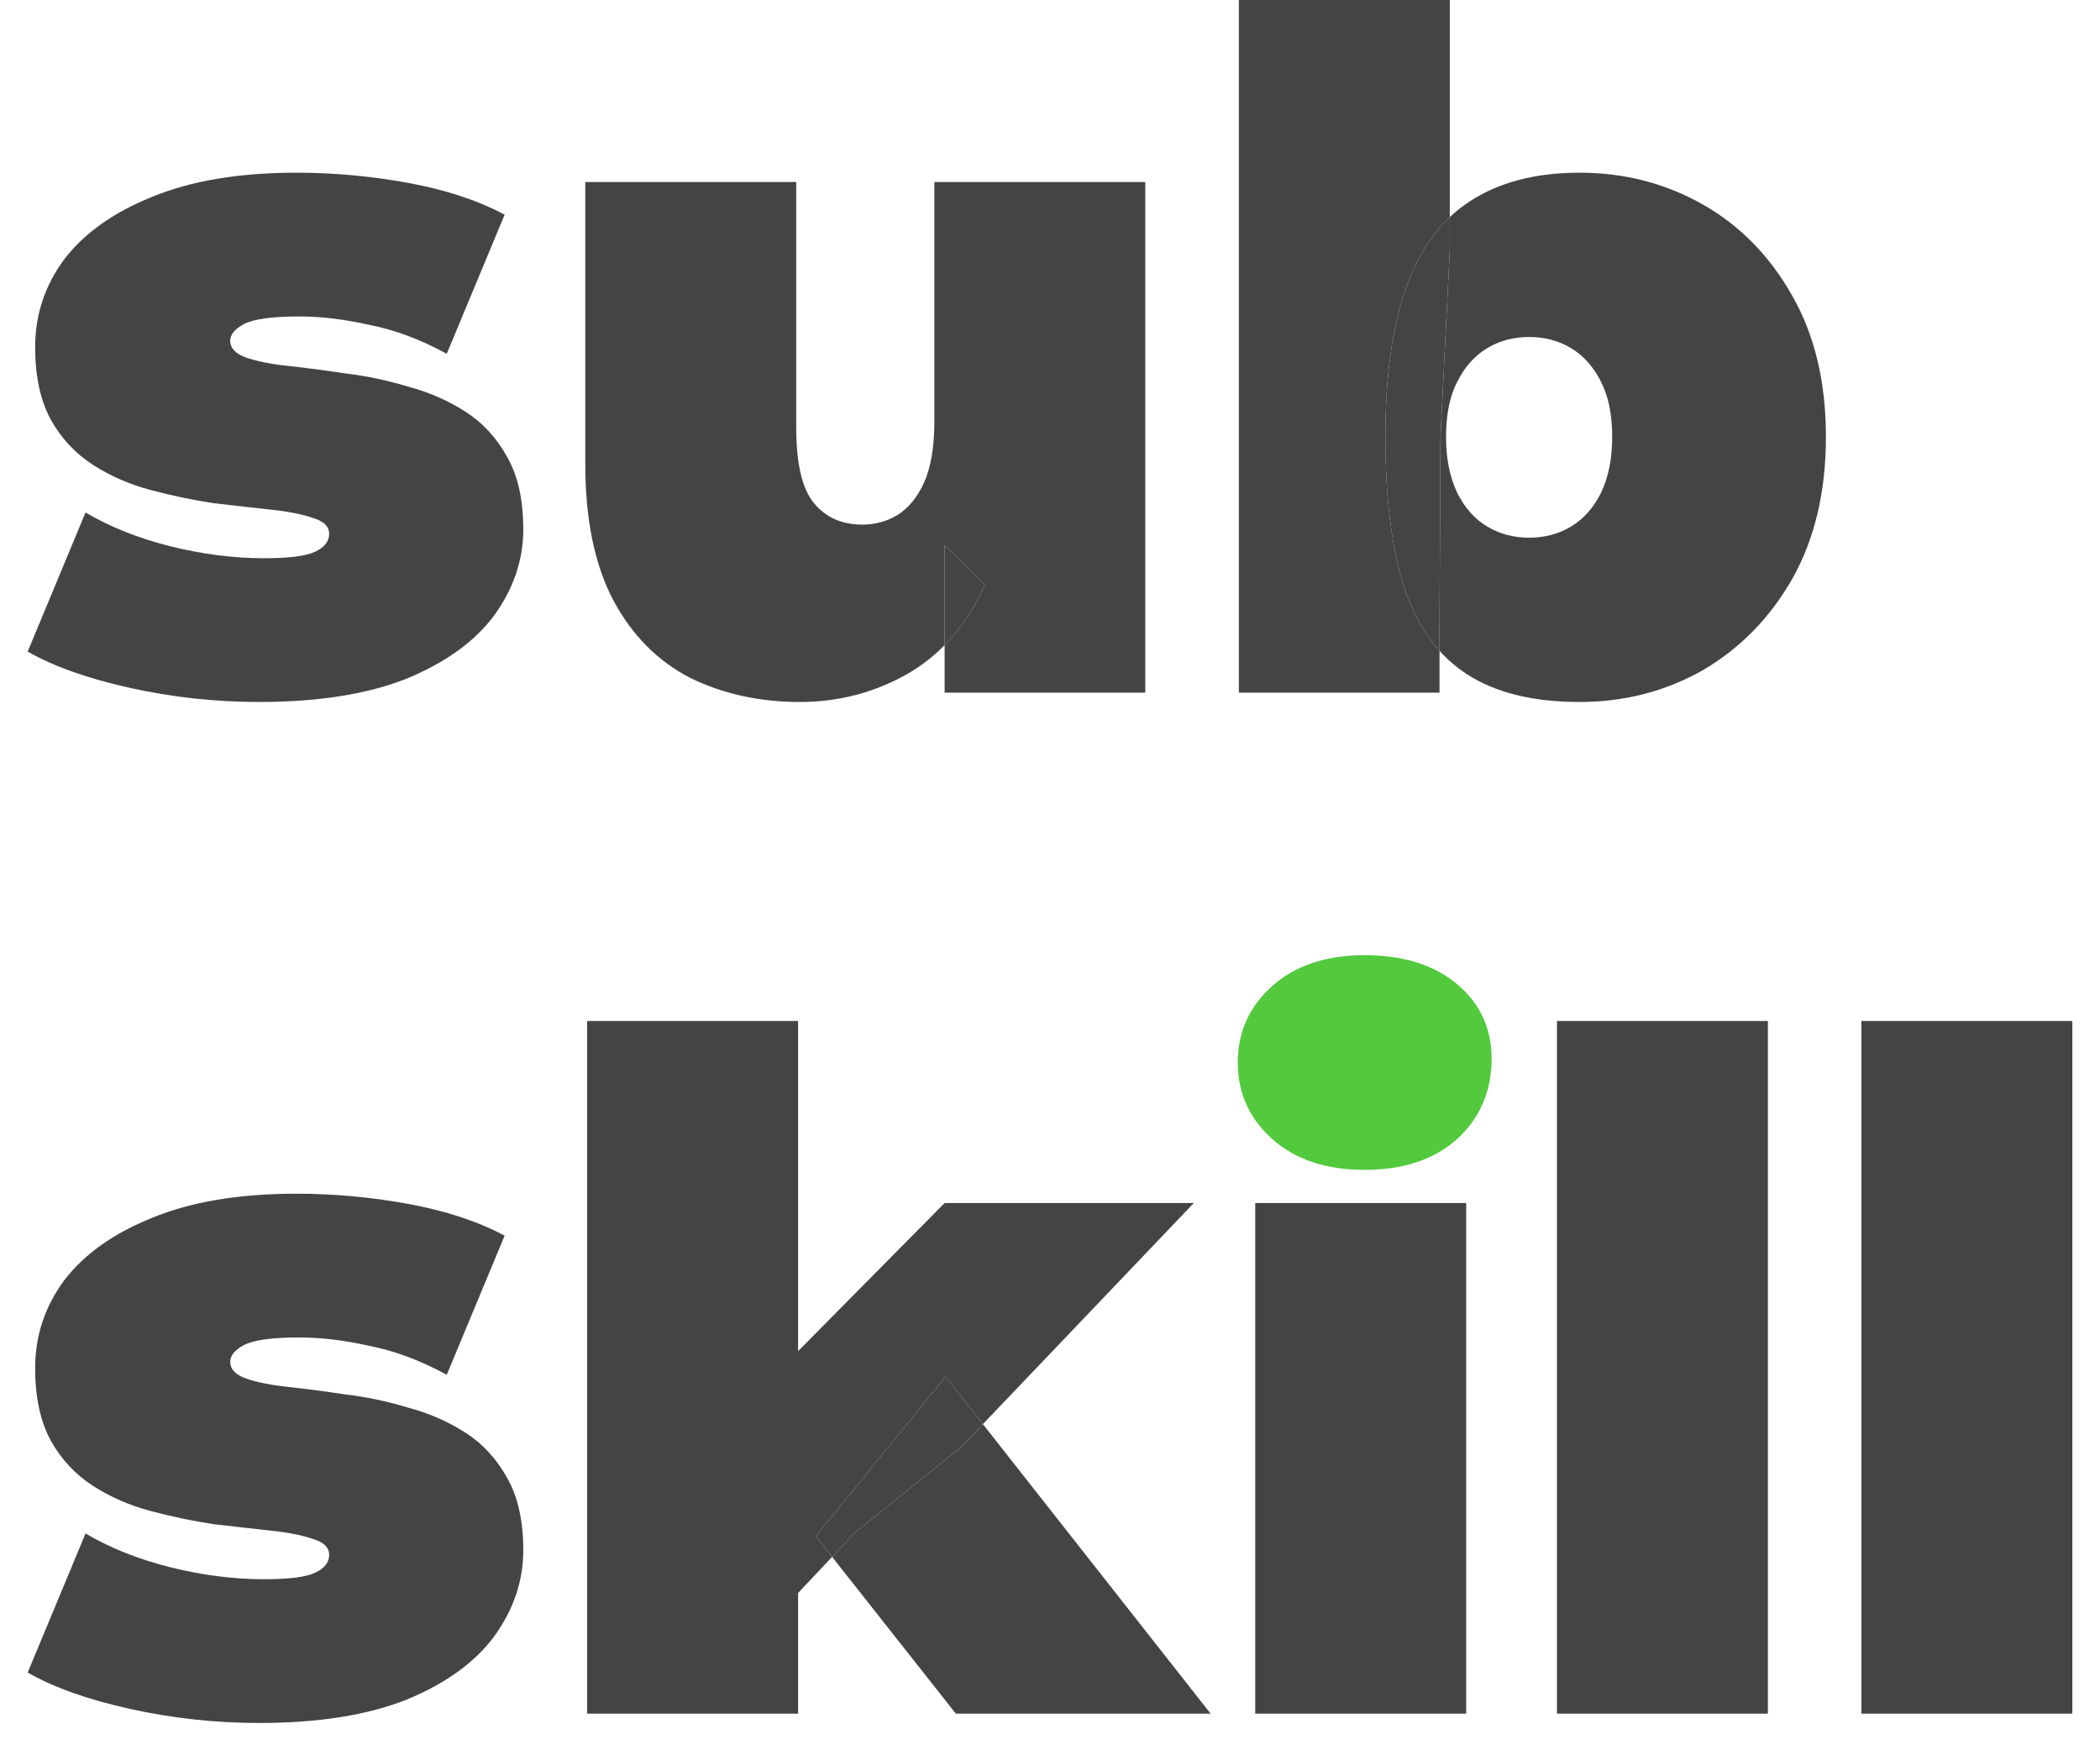 <svg width="72" height="60" viewBox="0 0 72 60" fill="none" xmlns="http://www.w3.org/2000/svg">
<path d="M63.819 58.744V35H71.051V58.744H63.819Z" fill="#444444"/>
<path d="M53.381 58.744V35H60.613V58.744H53.381Z" fill="#444444"/>
<path d="M43.037 58.744V41.24H50.269V58.744H43.037Z" fill="#444444"/>
<path d="M46.789 40.104C45.467 40.104 44.411 39.752 43.621 39.048C42.832 38.344 42.437 37.469 42.437 36.424C42.437 35.379 42.832 34.504 43.621 33.8C44.411 33.096 45.467 32.744 46.789 32.744C48.112 32.744 49.168 33.075 49.957 33.736C50.747 34.397 51.141 35.251 51.141 36.296C51.141 37.405 50.747 38.323 49.957 39.048C49.168 39.752 48.112 40.104 46.789 40.104Z" fill="#53CA3E"/>
<path d="M8.885 59.064C7.392 59.064 5.92 58.904 4.469 58.584C3.019 58.264 1.845 57.848 0.949 57.336L2.933 52.568C3.765 53.059 4.725 53.443 5.813 53.72C6.923 53.997 8 54.136 9.045 54.136C9.92 54.136 10.507 54.061 10.805 53.912C11.125 53.763 11.285 53.56 11.285 53.304C11.285 53.048 11.104 52.867 10.741 52.76C10.379 52.632 9.899 52.536 9.301 52.472C8.704 52.408 8.043 52.333 7.317 52.248C6.613 52.141 5.899 51.992 5.173 51.8C4.448 51.608 3.787 51.32 3.189 50.936C2.592 50.552 2.112 50.04 1.749 49.4C1.387 48.739 1.205 47.907 1.205 46.904C1.205 45.795 1.536 44.792 2.197 43.896C2.88 43 3.883 42.285 5.205 41.752C6.549 41.197 8.203 40.92 10.165 40.92C11.445 40.92 12.725 41.037 14.005 41.272C15.285 41.507 16.384 41.869 17.301 42.36L15.317 47.128C14.421 46.637 13.536 46.307 12.661 46.136C11.808 45.944 11.008 45.848 10.261 45.848C9.344 45.848 8.715 45.933 8.373 46.104C8.053 46.275 7.893 46.467 7.893 46.68C7.893 46.936 8.075 47.128 8.437 47.256C8.8 47.384 9.28 47.48 9.877 47.544C10.475 47.608 11.125 47.693 11.829 47.8C12.555 47.885 13.269 48.035 13.973 48.248C14.699 48.44 15.36 48.728 15.957 49.112C16.555 49.496 17.035 50.019 17.397 50.68C17.76 51.32 17.941 52.141 17.941 53.144C17.941 54.189 17.611 55.171 16.949 56.088C16.288 56.984 15.285 57.709 13.941 58.264C12.597 58.797 10.912 59.064 8.885 59.064Z" fill="#444444"/>
<path d="M8.885 24.064C7.392 24.064 5.92 23.904 4.469 23.584C3.019 23.264 1.845 22.848 0.949 22.336L2.933 17.568C3.765 18.059 4.725 18.443 5.813 18.72C6.923 18.997 8 19.136 9.045 19.136C9.92 19.136 10.507 19.061 10.805 18.912C11.125 18.763 11.285 18.56 11.285 18.304C11.285 18.048 11.104 17.867 10.741 17.76C10.379 17.632 9.899 17.536 9.301 17.472C8.704 17.408 8.043 17.333 7.317 17.248C6.613 17.141 5.899 16.992 5.173 16.8C4.448 16.608 3.787 16.32 3.189 15.936C2.592 15.552 2.112 15.04 1.749 14.4C1.387 13.739 1.205 12.907 1.205 11.904C1.205 10.795 1.536 9.792 2.197 8.896C2.88 8 3.883 7.285 5.205 6.752C6.549 6.197 8.203 5.92 10.165 5.92C11.445 5.92 12.725 6.037 14.005 6.272C15.285 6.507 16.384 6.869 17.301 7.36L15.317 12.128C14.421 11.637 13.536 11.307 12.661 11.136C11.808 10.944 11.008 10.848 10.261 10.848C9.344 10.848 8.715 10.933 8.373 11.104C8.053 11.275 7.893 11.467 7.893 11.68C7.893 11.936 8.075 12.128 8.437 12.256C8.8 12.384 9.28 12.48 9.877 12.544C10.475 12.608 11.125 12.693 11.829 12.8C12.555 12.885 13.269 13.035 13.973 13.248C14.699 13.44 15.36 13.728 15.957 14.112C16.555 14.496 17.035 15.019 17.397 15.68C17.76 16.32 17.941 17.141 17.941 18.144C17.941 19.189 17.611 20.171 16.949 21.088C16.288 21.984 15.285 22.709 13.941 23.264C12.597 23.797 10.912 24.064 8.885 24.064Z" fill="#444444"/>
<path fill-rule="evenodd" clip-rule="evenodd" d="M23.651 23.232C24.782 23.787 26.04 24.064 27.427 24.064C28.75 24.064 29.976 23.744 31.107 23.104C31.578 22.833 32.005 22.504 32.387 22.116V23.744H39.267V6.24H32.035V14.464C32.035 15.317 31.918 16.011 31.683 16.544C31.448 17.056 31.139 17.429 30.755 17.664C30.392 17.877 29.998 17.984 29.571 17.984C28.867 17.984 28.312 17.739 27.907 17.248C27.502 16.757 27.299 15.893 27.299 14.656V6.24H20.067V15.904C20.067 17.803 20.387 19.36 21.027 20.576C21.667 21.771 22.542 22.656 23.651 23.232ZM32.387 18.688V22.116C32.413 22.089 32.44 22.061 32.466 22.034C32.983 21.489 33.415 20.832 33.763 20.064L32.387 18.688Z" fill="#444444"/>
<path d="M33.763 20.064L32.387 18.688V22.116C32.413 22.089 32.44 22.061 32.466 22.034C32.983 21.489 33.415 20.832 33.763 20.064Z" fill="#444444"/>
<path fill-rule="evenodd" clip-rule="evenodd" d="M50.283 23.104C51.264 23.744 52.555 24.064 54.155 24.064C55.691 24.064 57.099 23.701 58.379 22.976C59.659 22.229 60.683 21.184 61.451 19.84C62.219 18.475 62.603 16.853 62.603 14.976C62.603 13.099 62.219 11.488 61.451 10.144C60.683 8.779 59.659 7.733 58.379 7.008C57.099 6.283 55.691 5.92 54.155 5.92C52.64 5.92 51.382 6.251 50.379 6.912C50.14 7.068 49.916 7.245 49.707 7.443V0H42.475V23.744H49.355V22.308C49.632 22.616 49.941 22.881 50.283 23.104ZM49.355 21.376L49.387 14.976L49.707 8.576V7.443C49.702 7.448 49.696 7.453 49.691 7.458C49.051 8.07 48.555 8.88 48.203 9.888C47.733 11.211 47.499 12.907 47.499 14.976C47.499 17.067 47.712 18.784 48.139 20.128C48.431 21.004 48.836 21.731 49.355 22.308V21.376ZM53.867 18.048C53.44 18.304 52.96 18.432 52.427 18.432C51.894 18.432 51.413 18.304 50.987 18.048C50.56 17.792 50.219 17.408 49.963 16.896C49.707 16.363 49.579 15.723 49.579 14.976C49.579 14.208 49.707 13.579 49.963 13.088C50.219 12.576 50.56 12.192 50.987 11.936C51.413 11.68 51.894 11.552 52.427 11.552C52.96 11.552 53.44 11.68 53.867 11.936C54.294 12.192 54.635 12.576 54.891 13.088C55.147 13.579 55.275 14.208 55.275 14.976C55.275 15.723 55.147 16.363 54.891 16.896C54.635 17.408 54.294 17.792 53.867 18.048Z" fill="#444444"/>
<path d="M47.499 14.976C47.499 17.067 47.712 18.784 48.139 20.128C48.431 21.004 48.836 21.731 49.355 22.308V21.376L49.387 14.976L49.707 8.576V7.443L49.691 7.458C49.051 8.07 48.555 8.88 48.203 9.888C47.733 11.211 47.499 12.907 47.499 14.976Z" fill="#444444"/>
<path fill-rule="evenodd" clip-rule="evenodd" d="M27.363 54.608V58.744H20.131V35H27.363V46.317L32.387 41.24H40.931L33.699 48.819L32.419 47.192L27.971 52.664L28.529 53.37L27.363 54.608ZM28.529 53.37L32.771 58.744H41.507L33.699 48.819L32.931 49.624L29.315 52.536L28.529 53.37Z" fill="#444444"/>
<path d="M29.315 52.536L32.931 49.624L33.699 48.819L32.419 47.192L27.971 52.664L28.529 53.37L29.315 52.536Z" fill="#444444"/>
</svg>
